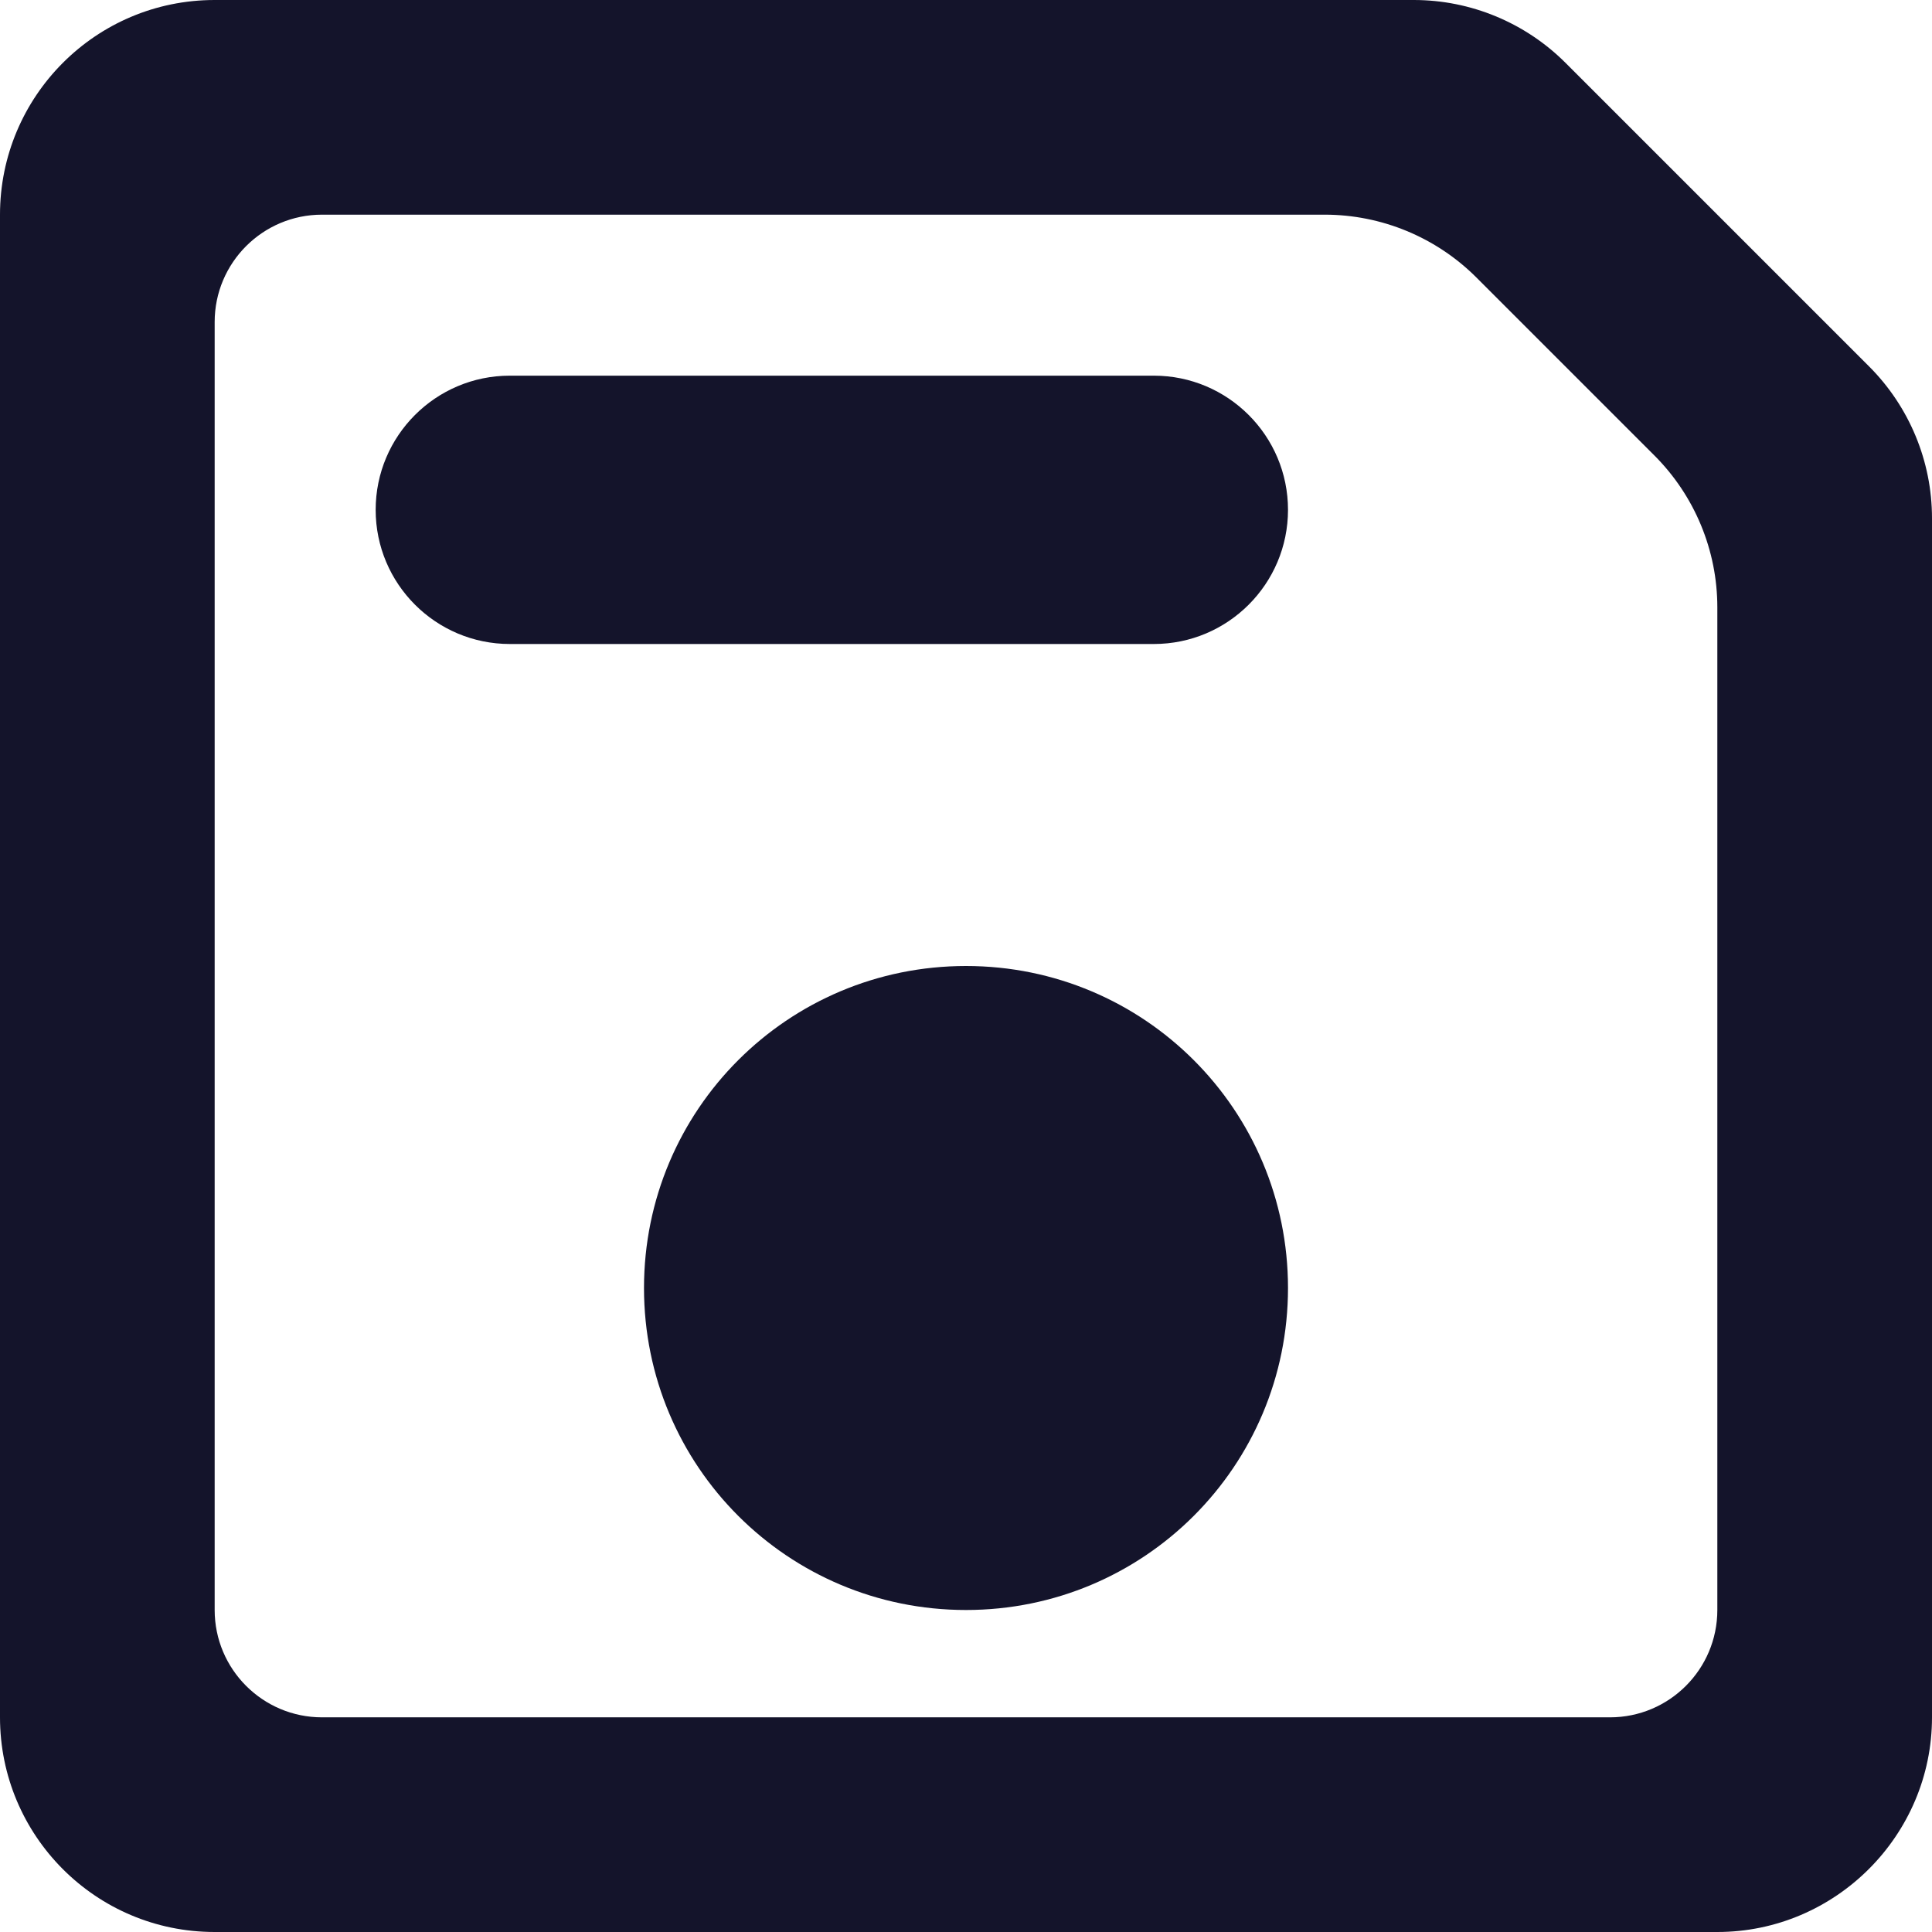 <svg width="18" height="18" viewBox="0 0 18 18" fill="none" xmlns="http://www.w3.org/2000/svg">
<path d="M14.586 0.586C14.211 0.211 13.702 0 13.172 0H2C0.89 0 0 0.9 0 2V16C0 17.1 0.89 18 2 18H16C17.1 18 18 17.1 18 16V4.828C18 4.298 17.789 3.789 17.414 3.414L14.586 0.586ZM16 15C16 15.552 15.552 16 15 16H3C2.448 16 2 15.552 2 15V3C2 2.448 2.448 2 3 2H12.342C12.872 2 13.381 2.211 13.756 2.586L15.414 4.244C15.789 4.619 16 5.128 16 5.658V15ZM9 9C7.34 9 6 10.34 6 12C6 13.66 7.34 15 9 15C10.66 15 12 13.66 12 12C12 10.34 10.66 9 9 9ZM3.5 4.75C3.5 4.06 4.06 3.5 4.75 3.5H10.75C11.44 3.5 12 4.06 12 4.75C12 5.44 11.44 6 10.75 6H4.75C4.06 6 3.5 5.44 3.5 4.75Z" fill="#14142B"/>
</svg>
